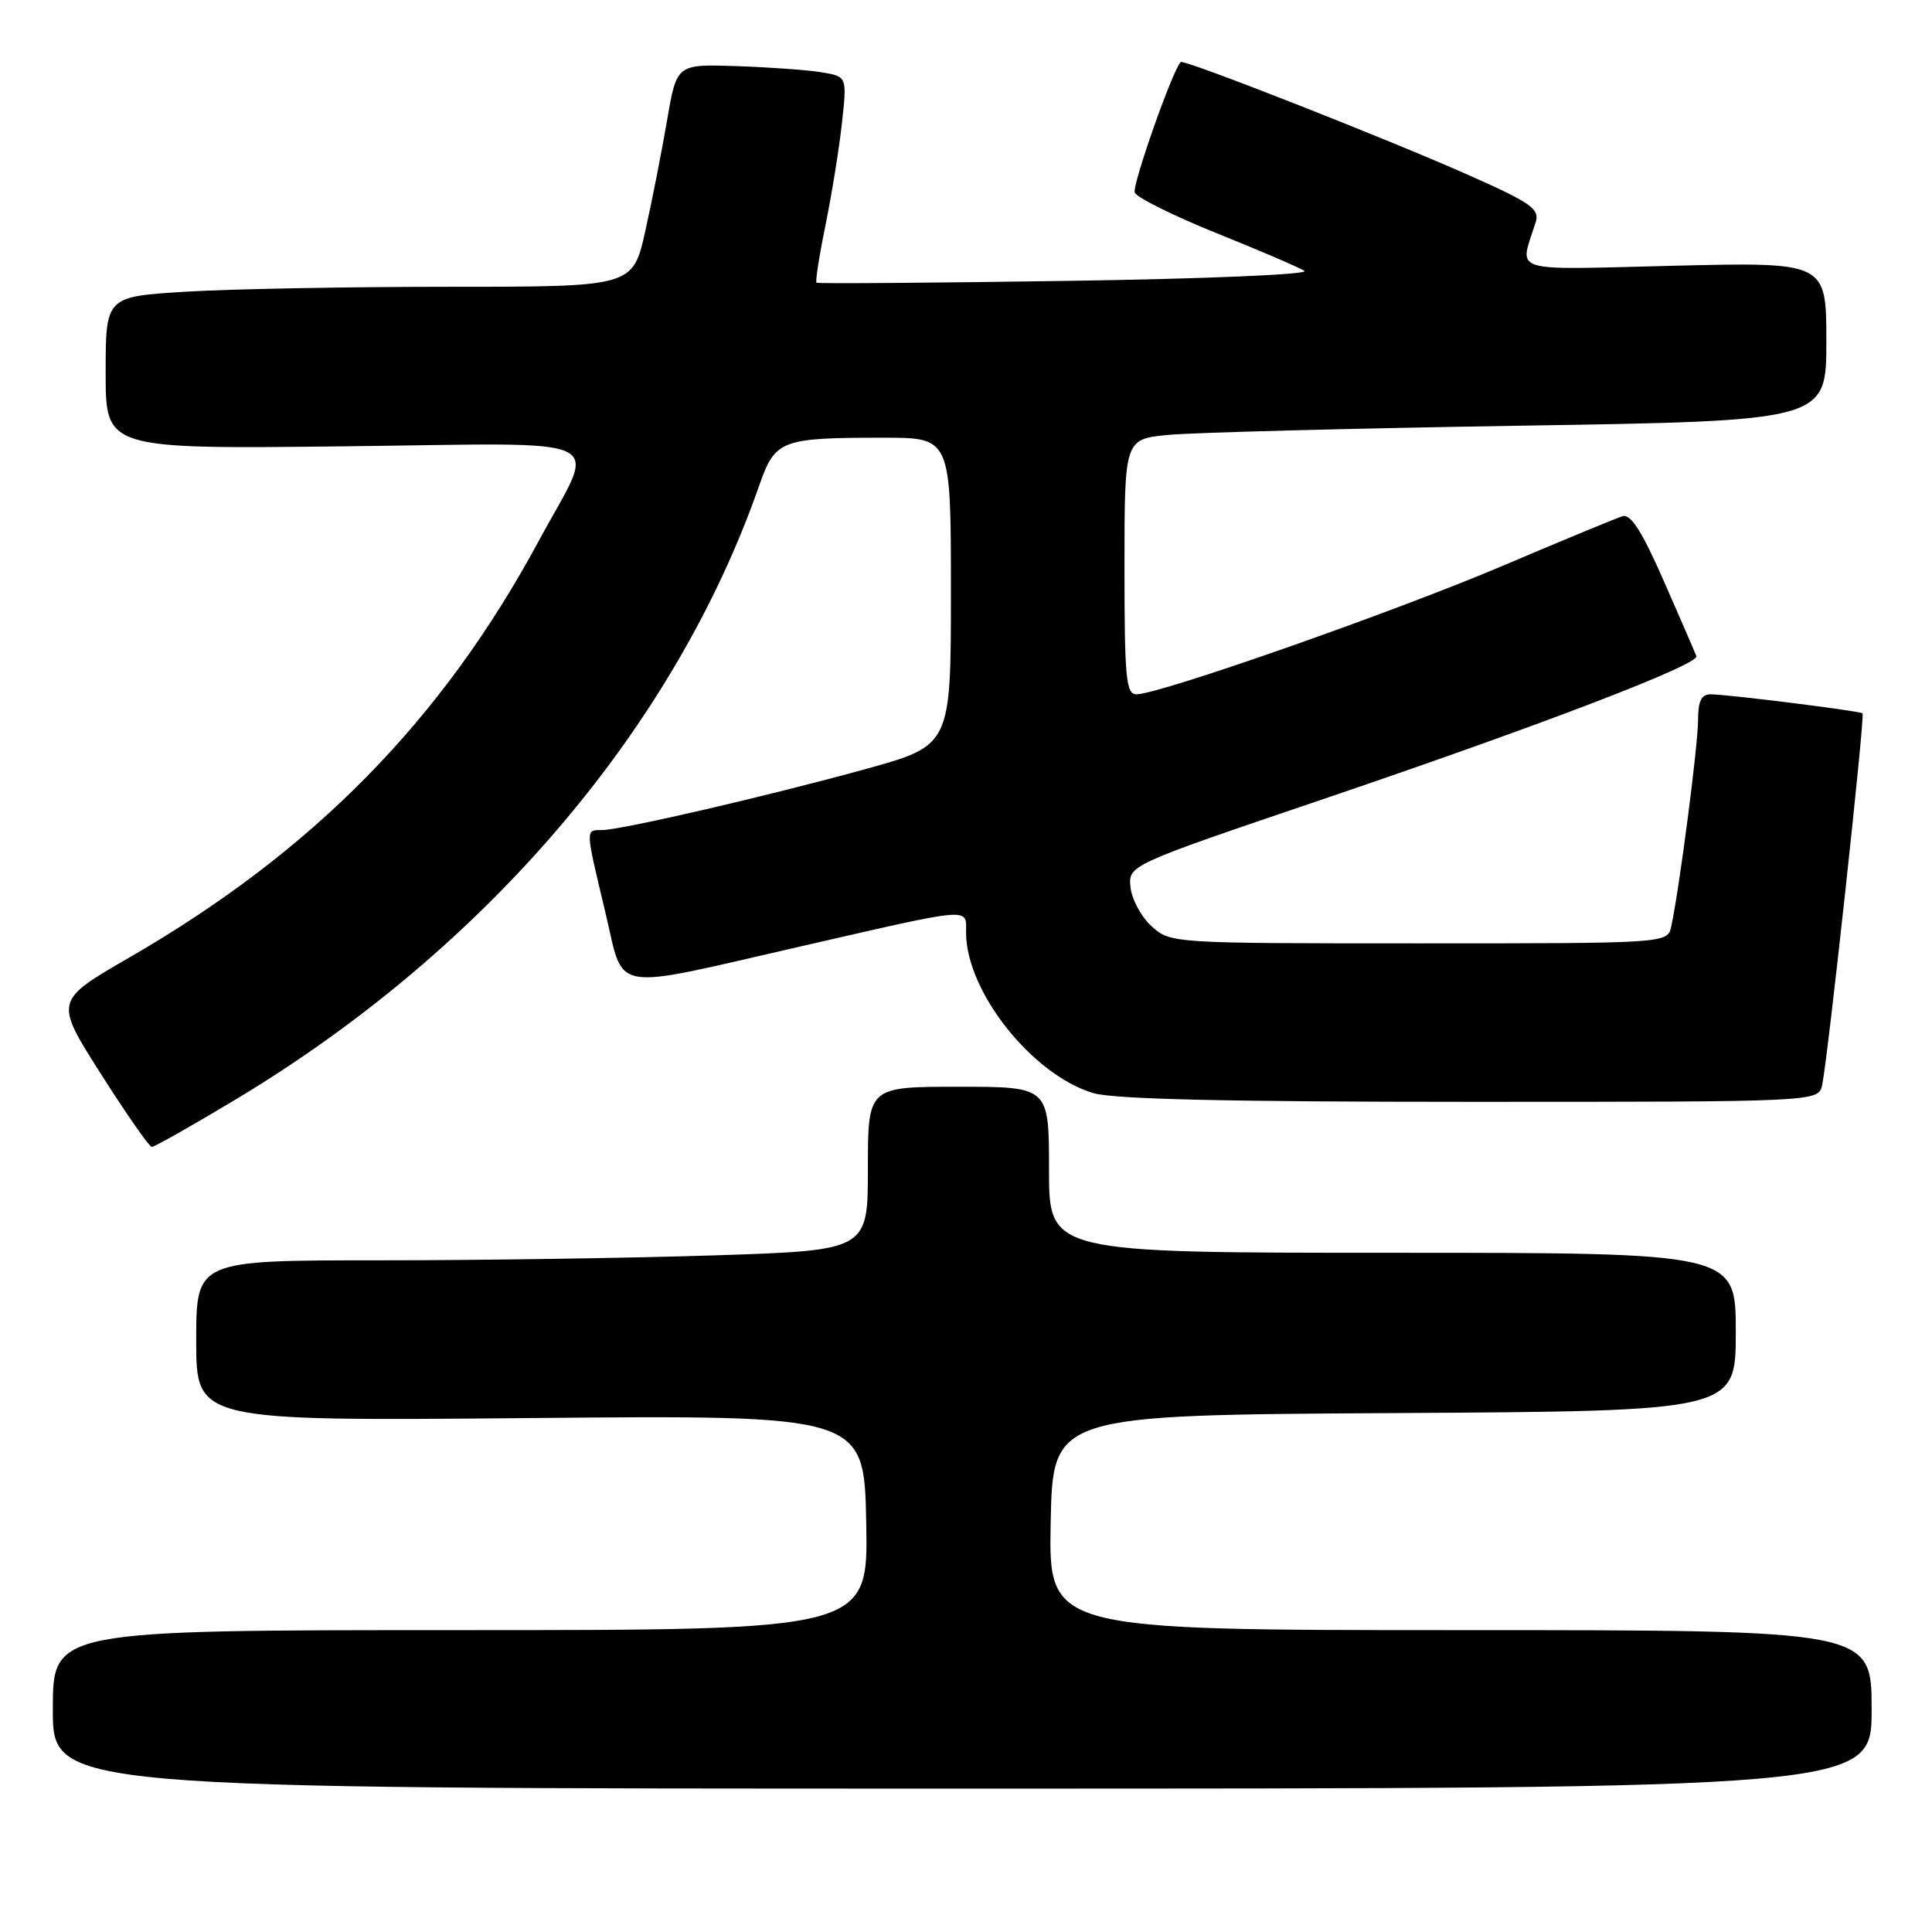 <?xml version="1.0" encoding="UTF-8" standalone="no"?>
<!DOCTYPE svg PUBLIC "-//W3C//DTD SVG 1.1//EN" "http://www.w3.org/Graphics/SVG/1.1/DTD/svg11.dtd" >
<svg xmlns="http://www.w3.org/2000/svg" xmlns:xlink="http://www.w3.org/1999/xlink" version="1.1" viewBox="0 0 256 256">
 <g >
 <path fill="currentColor"
d=" M 248.00 226.50 C 248.00 216.00 248.00 216.00 193.47 216.00 C 138.95 216.00 138.95 216.00 139.22 201.75 C 139.50 187.50 139.50 187.50 184.75 187.24 C 230.00 186.98 230.00 186.98 230.00 176.49 C 230.00 166.00 230.00 166.00 184.50 166.00 C 139.00 166.00 139.00 166.00 139.00 155.00 C 139.00 144.00 139.00 144.00 127.00 144.00 C 115.00 144.00 115.00 144.00 115.00 154.84 C 115.00 165.68 115.00 165.68 94.75 166.34 C 83.61 166.70 63.59 167.00 50.25 167.00 C 26.00 167.00 26.00 167.00 26.00 177.65 C 26.00 188.30 26.00 188.30 70.25 187.90 C 114.50 187.50 114.50 187.50 114.78 201.75 C 115.05 216.00 115.05 216.00 61.03 216.00 C 7.00 216.00 7.00 216.00 7.00 226.50 C 7.00 237.00 7.00 237.00 127.50 237.00 C 248.00 237.00 248.00 237.00 248.00 226.50 Z  M 31.22 145.69 C 64.34 125.80 89.39 96.43 100.60 64.33 C 102.72 58.28 103.44 58.00 117.13 58.00 C 126.00 58.00 126.00 58.00 126.00 78.39 C 126.00 98.77 126.00 98.77 114.75 101.89 C 101.82 105.46 82.32 109.98 79.75 109.99 C 77.55 110.00 77.54 109.70 80.20 120.83 C 82.80 131.71 80.38 131.28 106.11 125.40 C 129.25 120.10 128.00 120.21 128.01 123.62 C 128.04 131.41 136.78 142.42 144.86 144.84 C 147.56 145.65 162.74 146.00 194.85 146.00 C 240.96 146.00 240.96 146.00 241.45 143.75 C 242.19 140.31 247.14 94.80 246.80 94.52 C 246.41 94.20 228.86 92.00 226.68 92.00 C 225.43 92.00 225.00 92.89 225.00 95.47 C 225.00 98.75 222.51 117.88 221.45 122.75 C 220.96 125.00 220.96 125.00 188.04 125.00 C 155.30 125.00 155.10 124.99 152.61 122.75 C 151.23 121.51 149.97 119.18 149.80 117.57 C 149.50 114.65 149.50 114.65 175.00 106.00 C 203.90 96.20 225.20 88.05 224.78 86.94 C 224.63 86.53 222.70 82.09 220.50 77.07 C 217.60 70.45 216.09 68.07 215.00 68.40 C 214.18 68.65 206.97 71.63 199.00 75.02 C 184.63 81.12 153.62 92.00 150.58 92.00 C 149.20 92.00 149.00 89.83 149.00 75.10 C 149.00 58.20 149.00 58.20 154.75 57.63 C 157.91 57.32 178.84 56.77 201.25 56.41 C 242.00 55.77 242.00 55.77 242.00 45.25 C 242.00 34.73 242.00 34.73 221.91 35.21 C 199.56 35.75 201.33 36.30 203.48 29.47 C 204.04 27.69 202.94 26.91 194.71 23.25 C 183.91 18.44 156.85 7.81 156.45 8.22 C 155.35 9.33 150.00 24.55 150.36 25.51 C 150.62 26.17 155.48 28.59 161.16 30.88 C 166.85 33.17 172.10 35.42 172.84 35.89 C 173.60 36.36 159.82 36.95 141.34 37.22 C 123.28 37.49 108.36 37.60 108.19 37.46 C 108.02 37.32 108.55 33.90 109.38 29.85 C 110.20 25.81 111.19 19.72 111.56 16.32 C 112.24 10.14 112.24 10.14 108.87 9.58 C 107.02 9.27 101.94 8.91 97.58 8.76 C 89.67 8.50 89.67 8.50 88.41 15.84 C 87.72 19.88 86.42 26.52 85.51 30.59 C 83.86 38.00 83.86 38.00 59.59 38.00 C 46.24 38.00 30.52 38.29 24.66 38.65 C 14.00 39.30 14.00 39.30 14.00 49.40 C 14.00 59.50 14.00 59.50 45.60 59.14 C 82.09 58.73 79.13 57.31 71.42 71.62 C 58.57 95.44 41.56 112.76 17.15 126.87 C 7.21 132.61 7.21 132.61 13.35 142.27 C 16.73 147.59 19.77 151.95 20.11 151.97 C 20.44 151.99 25.44 149.16 31.22 145.69 Z "/>
</g>
</svg>